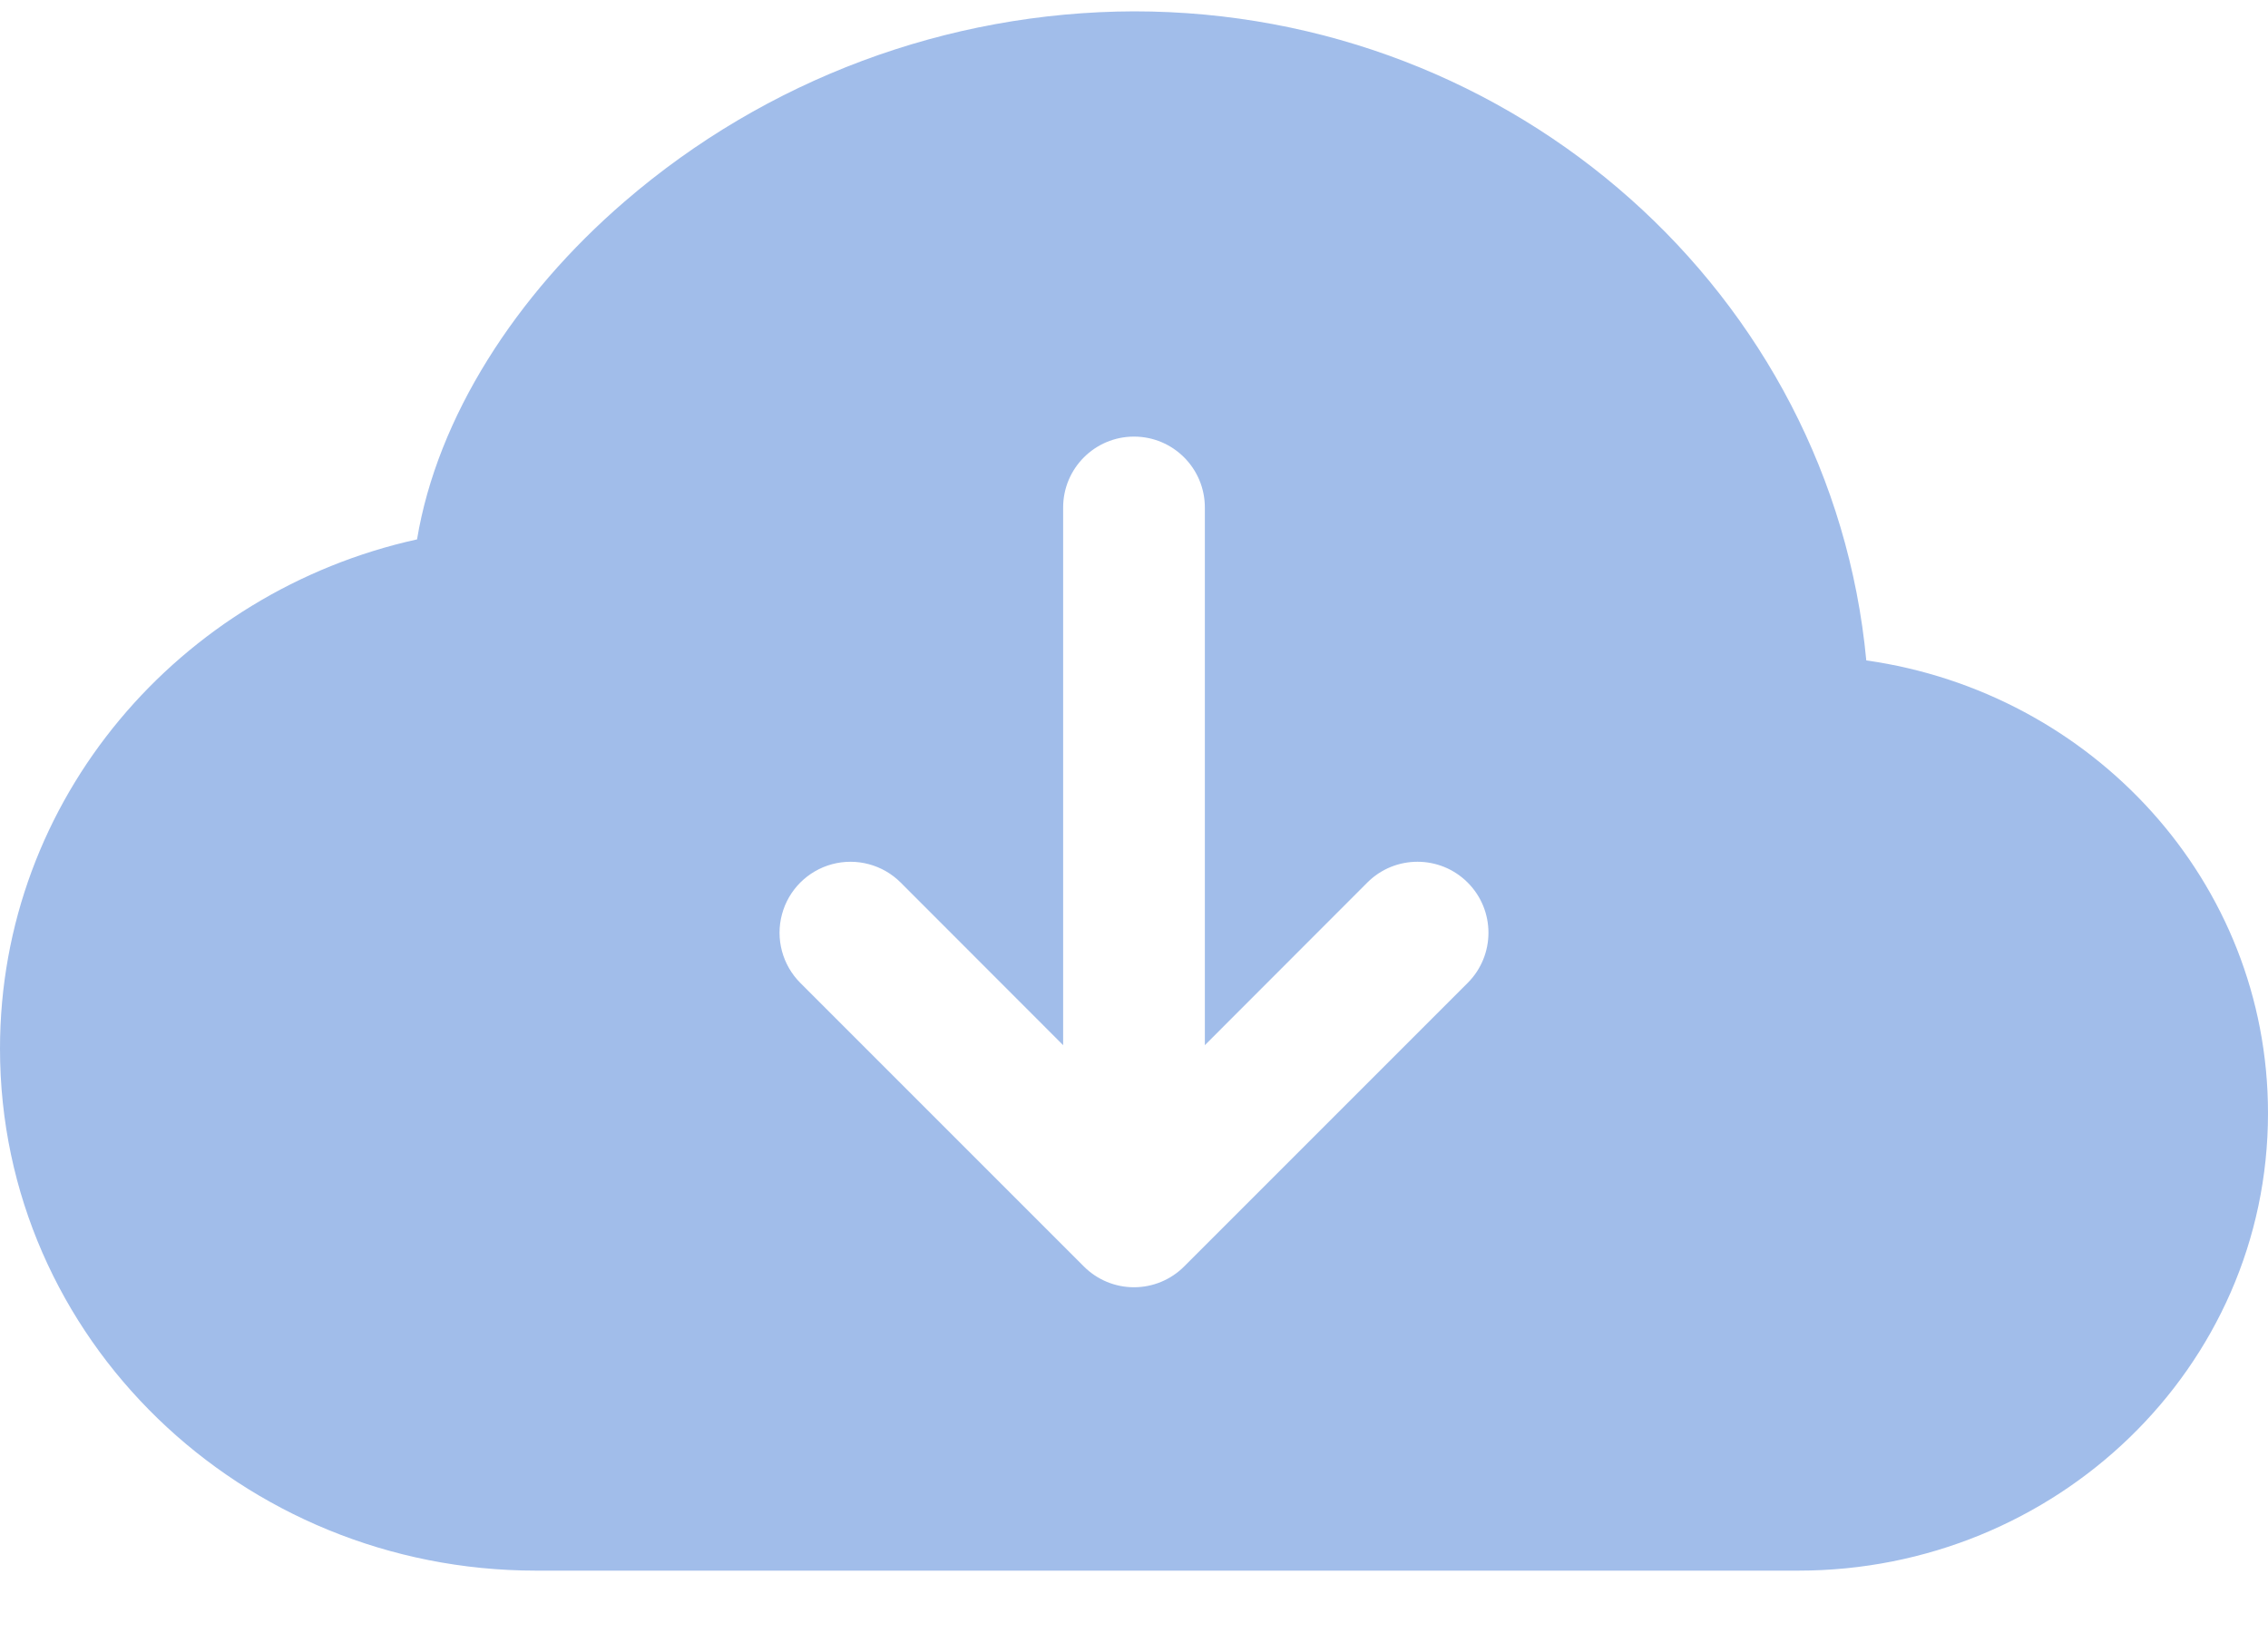<?xml version="1.0" encoding="UTF-8"?>
<svg width="50px" height="36px" viewBox="0 0 50 36" version="1.1" xmlns="http://www.w3.org/2000/svg" xmlns:xlink="http://www.w3.org/1999/xlink">
    <title>Group</title>
    <g id="Symbols" stroke="none" stroke-width="1" fill="none" fill-rule="evenodd">
        <g id="bi:cloud-arrow-down-fill" transform="translate(0, -96)" fill="#A1BDEA" fill-rule="nonzero">
            <g id="Group" transform="translate(0, 96.25)">
                <path d="M25,0 C20.876,0.013 16.892,1.5 13.769,4.194 C11.375,6.256 9.641,8.944 9.194,11.641 C3.956,12.797 0,17.359 0,22.869 C0,29.269 5.338,34.375 11.816,34.375 L39.647,34.375 C45.319,34.375 50,29.906 50,24.291 C50,19.178 46.119,15.012 41.144,14.309 C40.384,6.247 33.406,0 25,0 Z M32.356,21.419 L26.106,27.669 C25.813,27.963 25.415,28.128 25,28.128 C24.585,28.128 24.187,27.963 23.894,27.669 L17.644,21.419 C17.249,21.024 17.094,20.447 17.239,19.908 C17.383,19.368 17.805,18.946 18.345,18.801 C18.885,18.657 19.461,18.811 19.856,19.206 L23.438,22.791 L23.438,10.938 C23.438,10.075 24.137,9.375 25,9.375 C25.863,9.375 26.562,10.075 26.562,10.938 L26.562,22.791 L30.144,19.206 C30.755,18.595 31.745,18.595 32.356,19.206 C32.967,19.817 32.967,20.808 32.356,21.419 L32.356,21.419 Z" id="Shape"></path>
            </g>
        </g>
    </g>
</svg>
